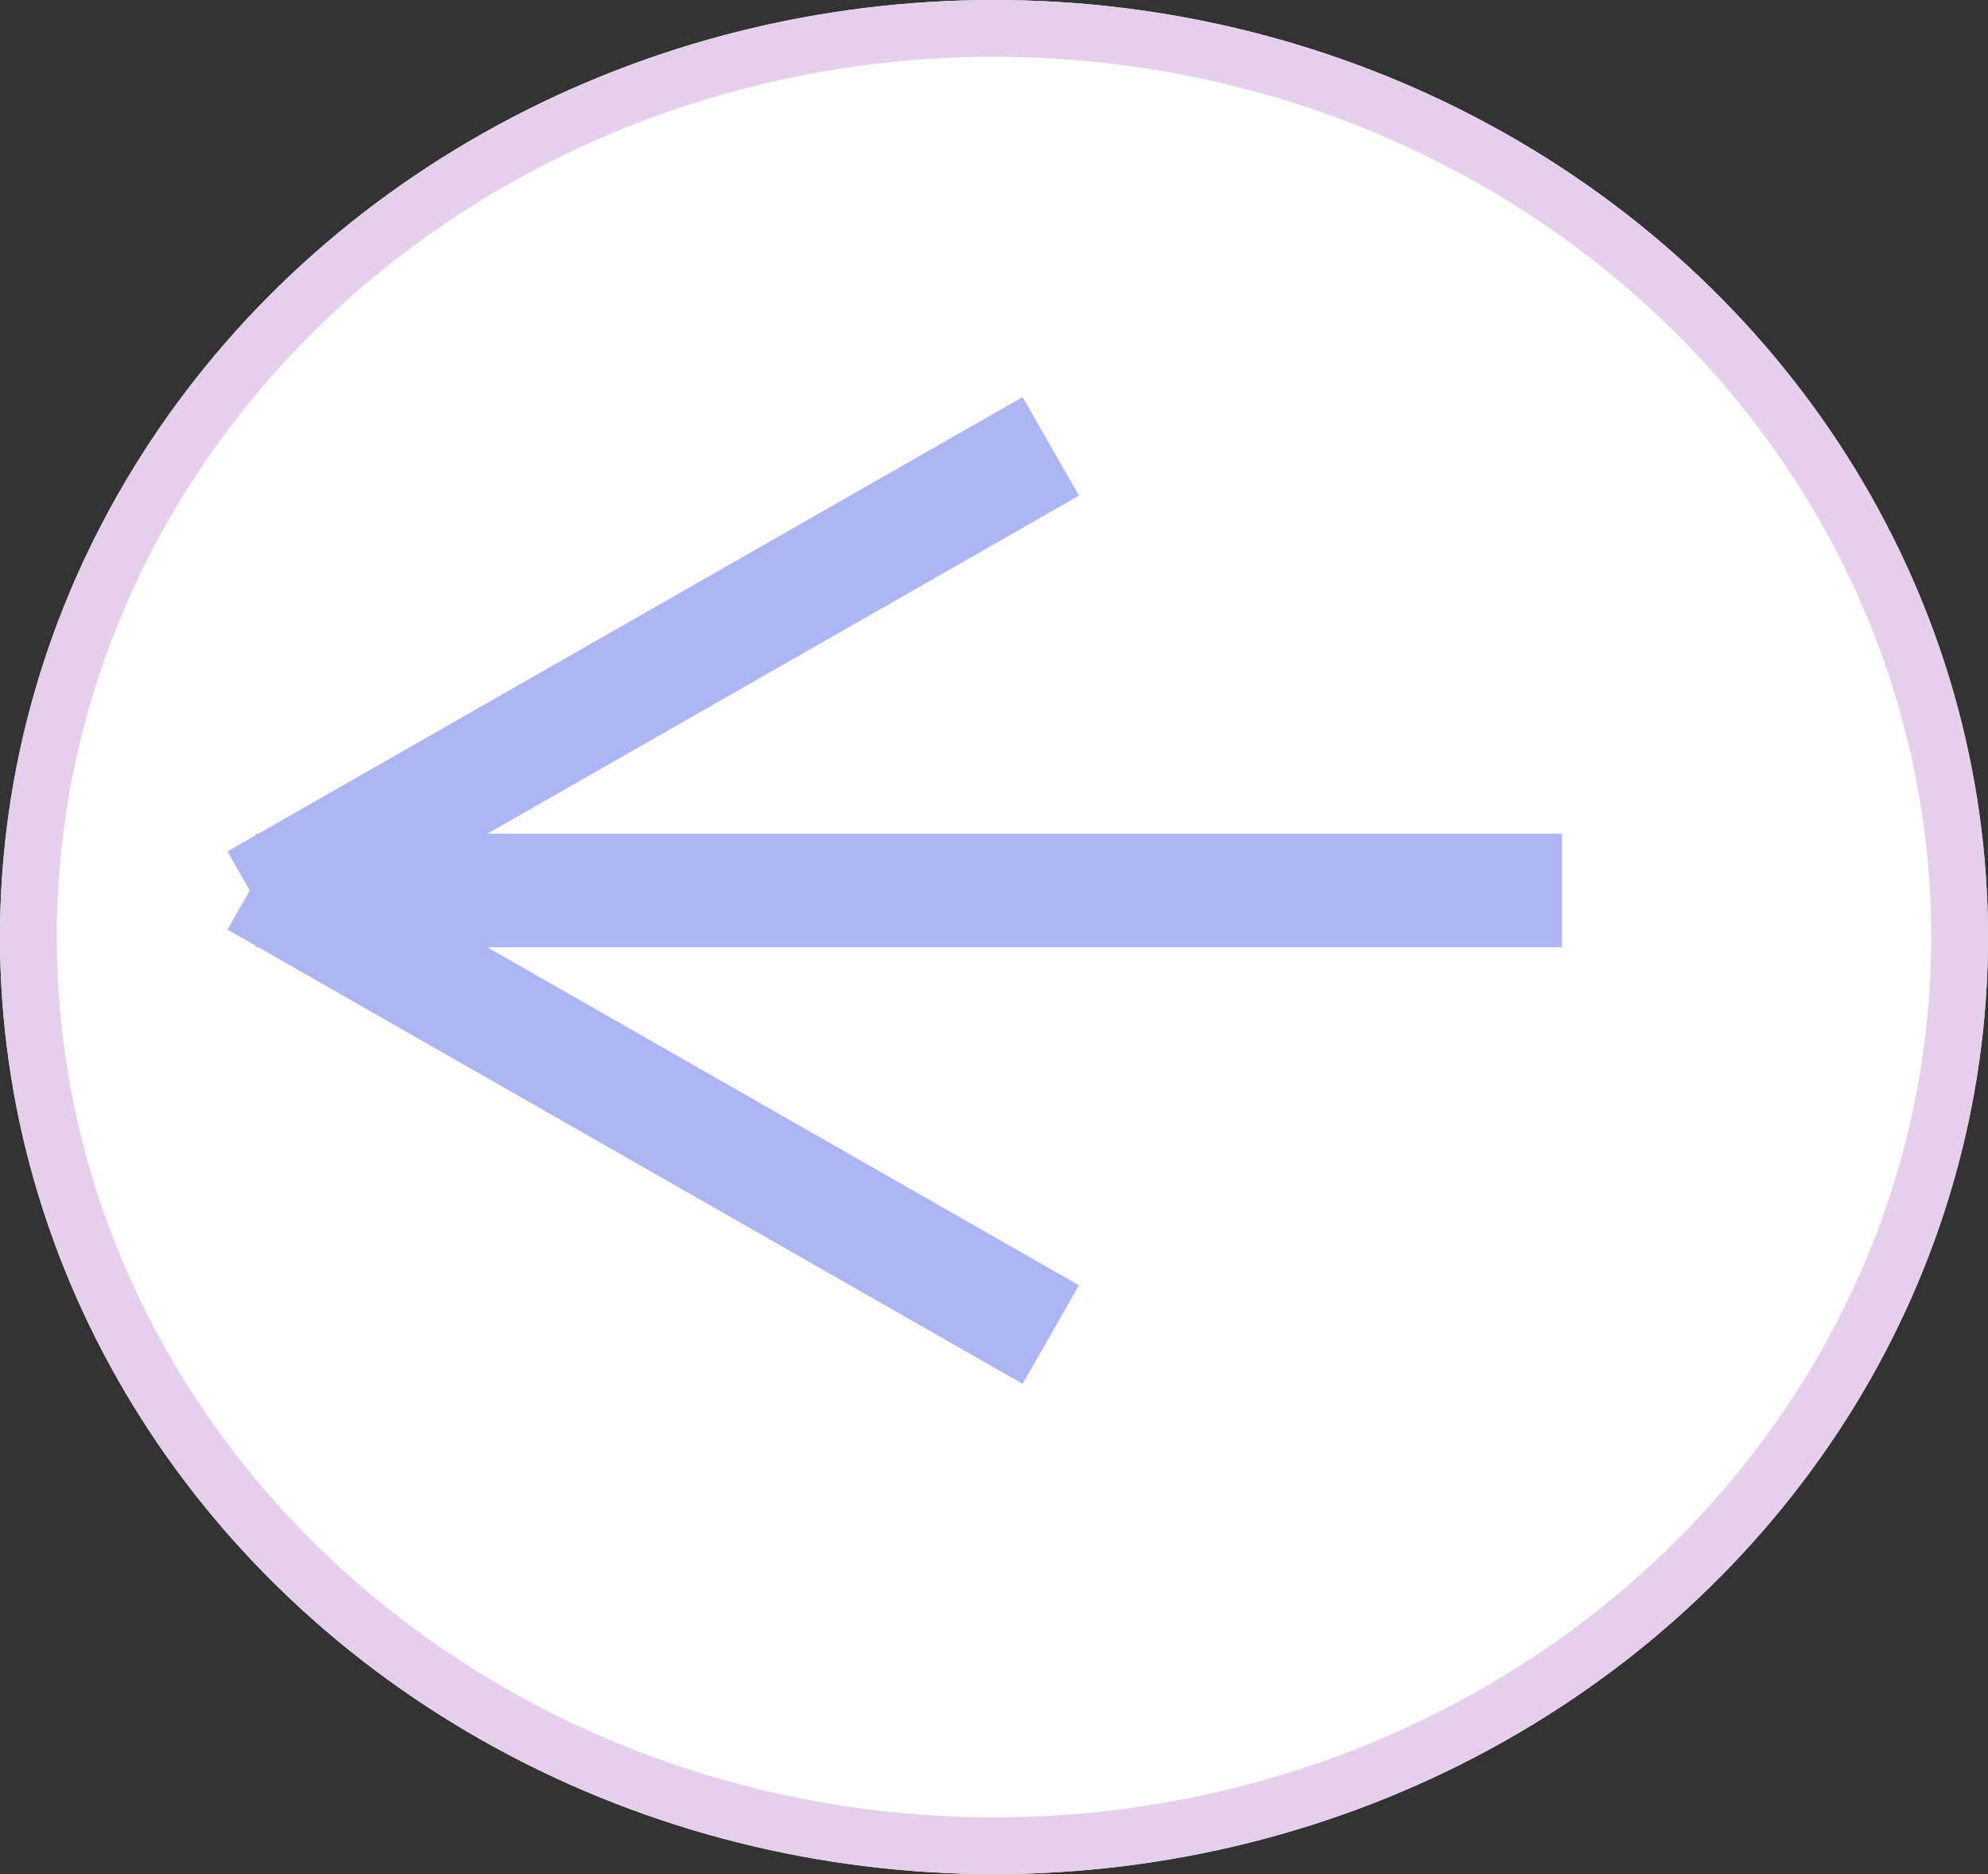 <svg xmlns="http://www.w3.org/2000/svg" width="35" height="33" viewBox="0 0 35 33">
  <rect x="0" y="0" width="35" height="33" fill="#333333" stroke="none"/>
  <g id="Groupe_26" data-name="Groupe 26" transform="translate(-10 -19)">
    <g id="Ellipse_4" data-name="Ellipse 4" transform="translate(10 19)" fill="#fff" stroke="#e5d0eb" stroke-width="1">
      <ellipse cx="17.5" cy="16.5" rx="17.5" ry="16.5" stroke="none"/>
      <ellipse cx="17.5" cy="16.5" rx="17" ry="16" fill="none"/>
    </g>
    <g id="Groupe_8" data-name="Groupe 8" transform="translate(0 0.36)">
      <line id="Ligne_33" data-name="Ligne 33" x2="23" transform="translate(14.5 34.32)" fill="none" stroke="#adb5f2" stroke-width="2"/>
      <line id="Ligne_35" data-name="Ligne 35" y1="8" x2="14" transform="translate(14.5 26.5)" fill="none" stroke="#adb5f2" stroke-width="2"/>
      <line id="Ligne_36" data-name="Ligne 36" x1="14" y1="8" transform="translate(14.5 34.14)" fill="none" stroke="#adb5f2" stroke-width="2"/>
    </g>
  </g>
</svg>
